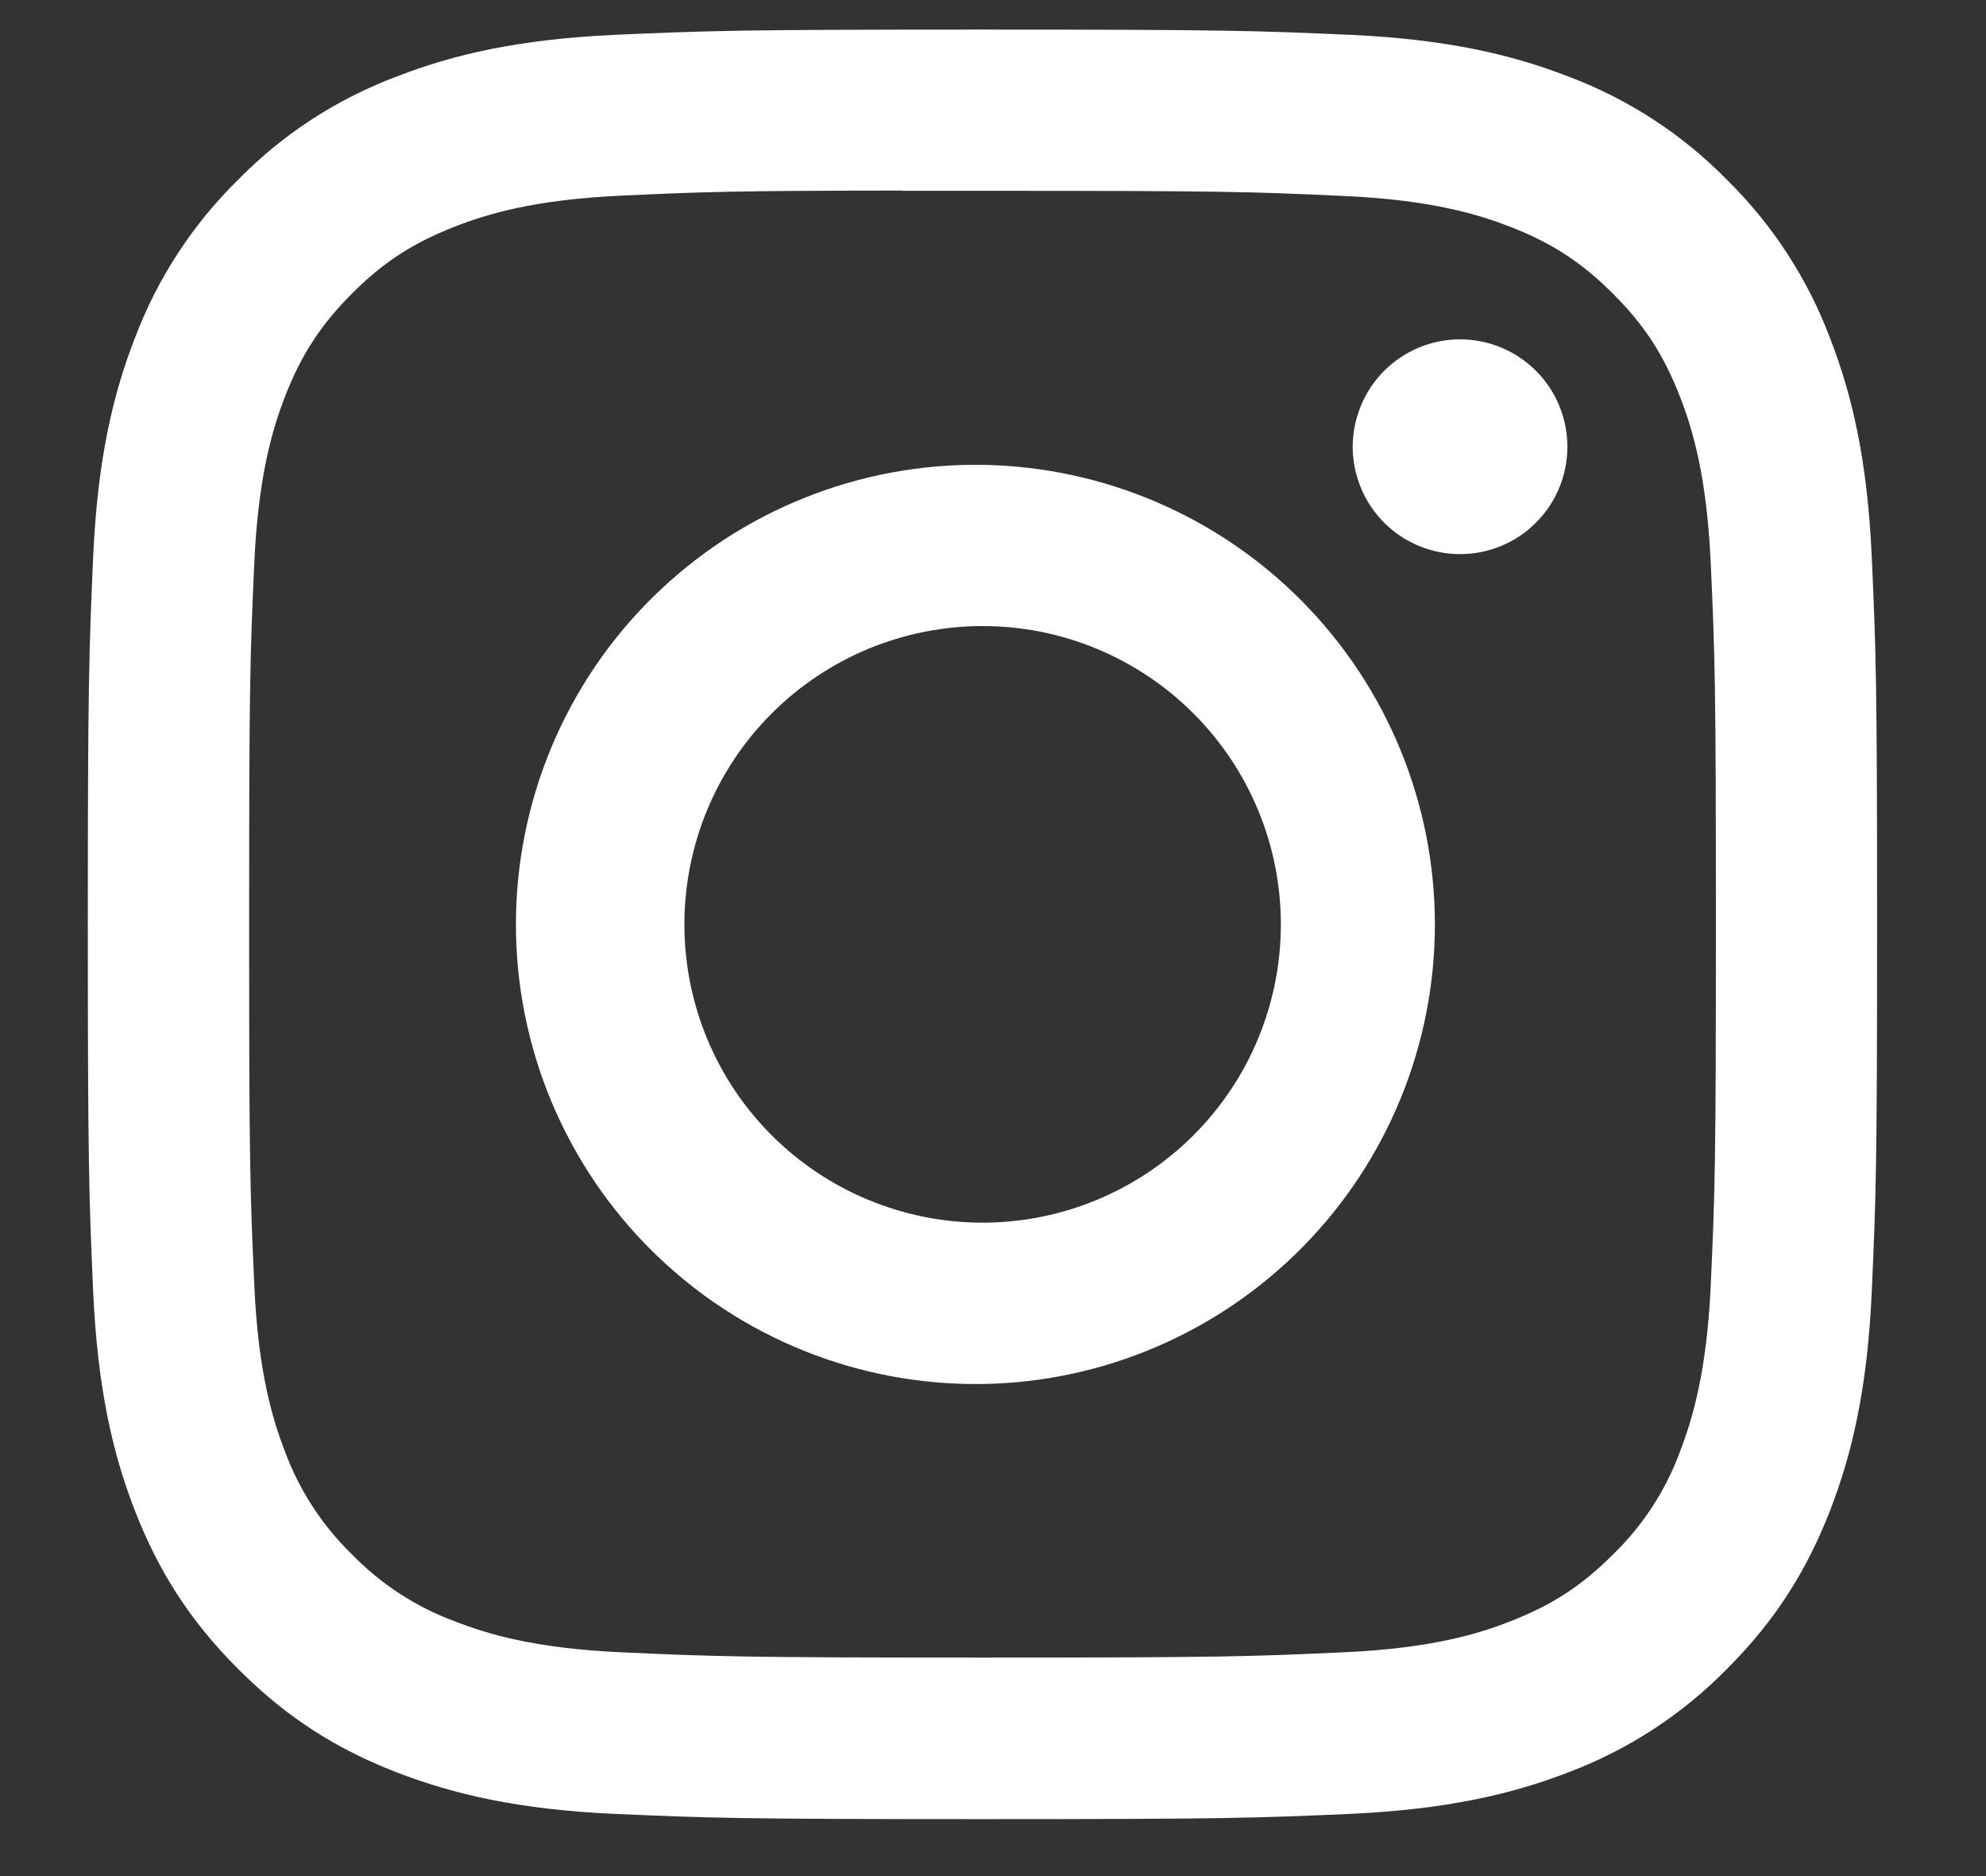 <svg width="18" height="17" viewBox="0 0 18 17" fill="none" xmlns="http://www.w3.org/2000/svg">
<rect x="0" y="0" width="18" height="17" fill="#333333" stroke="none"/>
<path d="M8.905 0.268C6.704 0.268 6.428 0.278 5.563 0.316C4.698 0.357 4.11 0.493 3.594 0.694C3.053 0.897 2.562 1.216 2.158 1.629C1.745 2.034 1.426 2.524 1.222 3.065C1.021 3.58 0.885 4.17 0.845 5.031C0.807 5.898 0.796 6.174 0.796 8.377C0.796 10.579 0.807 10.854 0.845 11.719C0.886 12.582 1.021 13.171 1.222 13.687C1.43 14.22 1.707 14.672 2.158 15.123C2.608 15.574 3.06 15.852 3.593 16.059C4.11 16.259 4.697 16.396 5.561 16.436C6.427 16.474 6.702 16.484 8.905 16.484C11.107 16.484 11.382 16.474 12.247 16.436C13.11 16.395 13.701 16.259 14.217 16.059C14.757 15.855 15.247 15.536 15.652 15.123C16.103 14.672 16.379 14.22 16.587 13.687C16.787 13.171 16.924 12.582 16.964 11.719C17.003 10.854 17.013 10.579 17.013 8.376C17.013 6.174 17.003 5.898 16.964 5.032C16.924 4.17 16.787 3.58 16.587 3.065C16.383 2.524 16.064 2.034 15.652 1.629C15.247 1.216 14.757 0.897 14.216 0.694C13.699 0.493 13.109 0.356 12.246 0.316C11.381 0.278 11.106 0.268 8.903 0.268H8.906H8.905ZM8.178 1.729H8.906C11.071 1.729 11.327 1.736 12.181 1.776C12.972 1.811 13.402 1.944 13.688 2.055C14.066 2.202 14.336 2.378 14.62 2.662C14.904 2.946 15.079 3.215 15.226 3.594C15.338 3.879 15.469 4.309 15.505 5.099C15.544 5.954 15.552 6.21 15.552 8.374C15.552 10.538 15.544 10.795 15.505 11.65C15.469 12.44 15.336 12.869 15.226 13.155C15.096 13.507 14.889 13.825 14.619 14.086C14.335 14.37 14.066 14.545 13.687 14.692C13.403 14.804 12.973 14.936 12.181 14.972C11.327 15.011 11.071 15.02 8.906 15.02C6.741 15.02 6.483 15.011 5.629 14.972C4.838 14.936 4.41 14.804 4.124 14.692C3.772 14.563 3.453 14.355 3.191 14.086C2.922 13.825 2.714 13.506 2.583 13.154C2.473 12.869 2.34 12.439 2.305 11.649C2.266 10.794 2.258 10.538 2.258 8.372C2.258 6.207 2.266 5.952 2.305 5.097C2.341 4.307 2.473 3.877 2.584 3.591C2.731 3.213 2.908 2.943 3.191 2.659C3.475 2.375 3.745 2.2 4.124 2.053C4.41 1.941 4.838 1.809 5.629 1.773C6.377 1.738 6.667 1.728 8.178 1.727V1.729ZM13.233 3.075C13.106 3.075 12.979 3.1 12.861 3.149C12.743 3.198 12.636 3.27 12.545 3.36C12.455 3.451 12.383 3.558 12.335 3.676C12.286 3.794 12.26 3.921 12.26 4.048C12.26 4.176 12.286 4.303 12.335 4.421C12.383 4.539 12.455 4.646 12.545 4.736C12.636 4.827 12.743 4.898 12.861 4.947C12.979 4.996 13.106 5.021 13.233 5.021C13.492 5.021 13.739 4.919 13.921 4.736C14.104 4.554 14.206 4.306 14.206 4.048C14.206 3.79 14.104 3.543 13.921 3.36C13.739 3.178 13.492 3.075 13.233 3.075ZM8.906 4.212C8.353 4.204 7.805 4.305 7.292 4.511C6.779 4.716 6.313 5.021 5.919 5.409C5.525 5.796 5.213 6.258 4.999 6.768C4.786 7.277 4.676 7.824 4.676 8.377C4.676 8.929 4.786 9.476 4.999 9.985C5.213 10.495 5.525 10.957 5.919 11.344C6.313 11.732 6.779 12.037 7.292 12.242C7.805 12.448 8.353 12.549 8.906 12.541C9.999 12.524 11.041 12.077 11.808 11.298C12.575 10.519 13.005 9.47 13.005 8.377C13.005 7.283 12.575 6.234 11.808 5.455C11.041 4.676 9.999 4.23 8.906 4.212ZM8.906 5.673C9.623 5.673 10.31 5.958 10.817 6.465C11.324 6.972 11.609 7.659 11.609 8.376C11.609 9.093 11.324 9.781 10.817 10.287C10.31 10.794 9.623 11.079 8.906 11.079C8.189 11.079 7.501 10.794 6.994 10.287C6.487 9.781 6.203 9.093 6.203 8.376C6.203 7.659 6.487 6.972 6.994 6.465C7.501 5.958 8.189 5.673 8.906 5.673Z" fill="white"/>
</svg>
